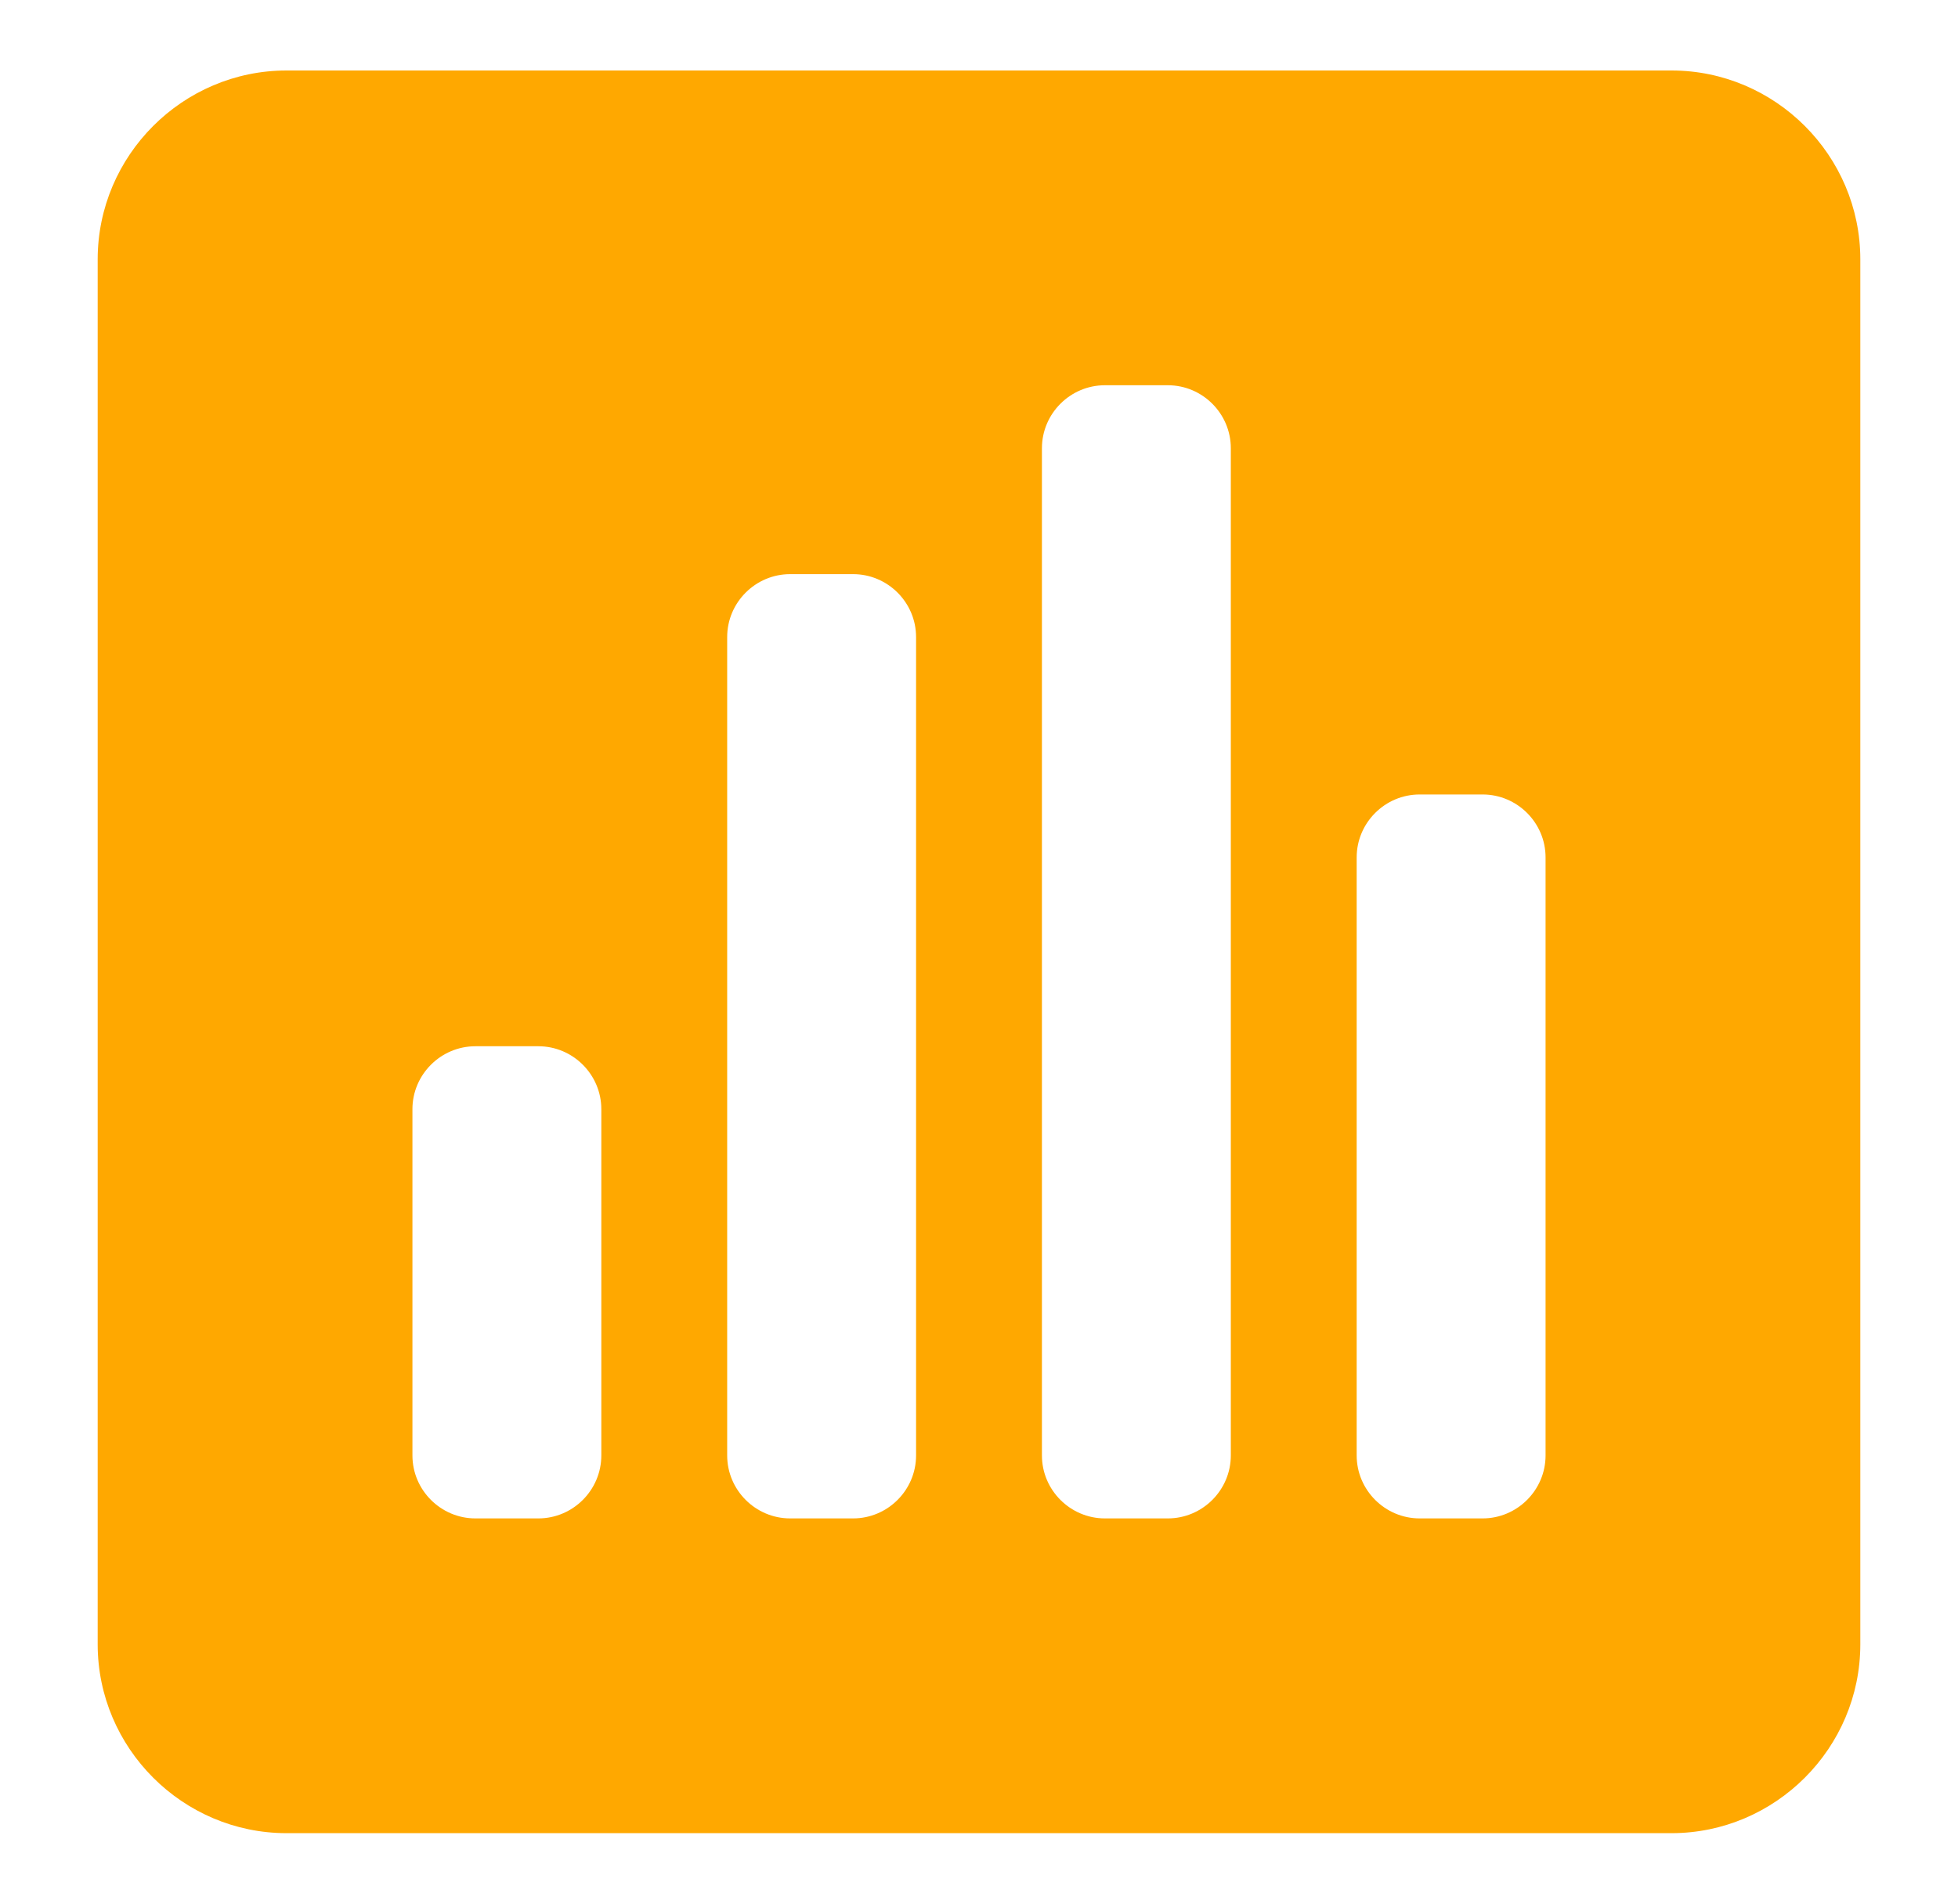 <svg width="36" height="35" viewBox="0 0 36 35" fill="none" xmlns="http://www.w3.org/2000/svg">
<path d="M30.732 1.296H5.269C3.359 1.296 1.796 2.859 1.796 4.769V30.232C1.796 32.141 3.359 33.704 5.269 33.704H30.732C32.641 33.704 34.204 32.141 34.204 30.232V4.769C34.204 2.859 32.641 1.296 30.732 1.296ZM11.056 26.759C11.056 27.396 10.535 27.917 9.898 27.917H8.741C8.104 27.917 7.583 27.396 7.583 26.759V20.393C7.583 19.757 8.104 19.236 8.741 19.236H9.898C10.535 19.236 11.056 19.757 11.056 20.393V26.759ZM16.843 26.759C16.843 27.396 16.322 27.917 15.685 27.917H14.528C13.891 27.917 13.37 27.396 13.37 26.759V11.713C13.37 11.076 13.891 10.556 14.528 10.556H15.685C16.322 10.556 16.843 11.076 16.843 11.713V26.759ZM22.63 26.759C22.63 27.396 22.109 27.917 21.472 27.917H20.315C19.678 27.917 19.157 27.396 19.157 26.759V8.241C19.157 7.604 19.678 7.083 20.315 7.083H21.472C22.109 7.083 22.63 7.604 22.63 8.241V26.759ZM28.417 26.759C28.417 27.396 27.896 27.917 27.259 27.917H26.102C25.465 27.917 24.944 27.396 24.944 26.759V15.764C24.944 15.127 25.465 14.607 26.102 14.607H27.259C27.896 14.607 28.417 15.127 28.417 15.764V26.759Z" fill="#FFA800"/>
</svg>
